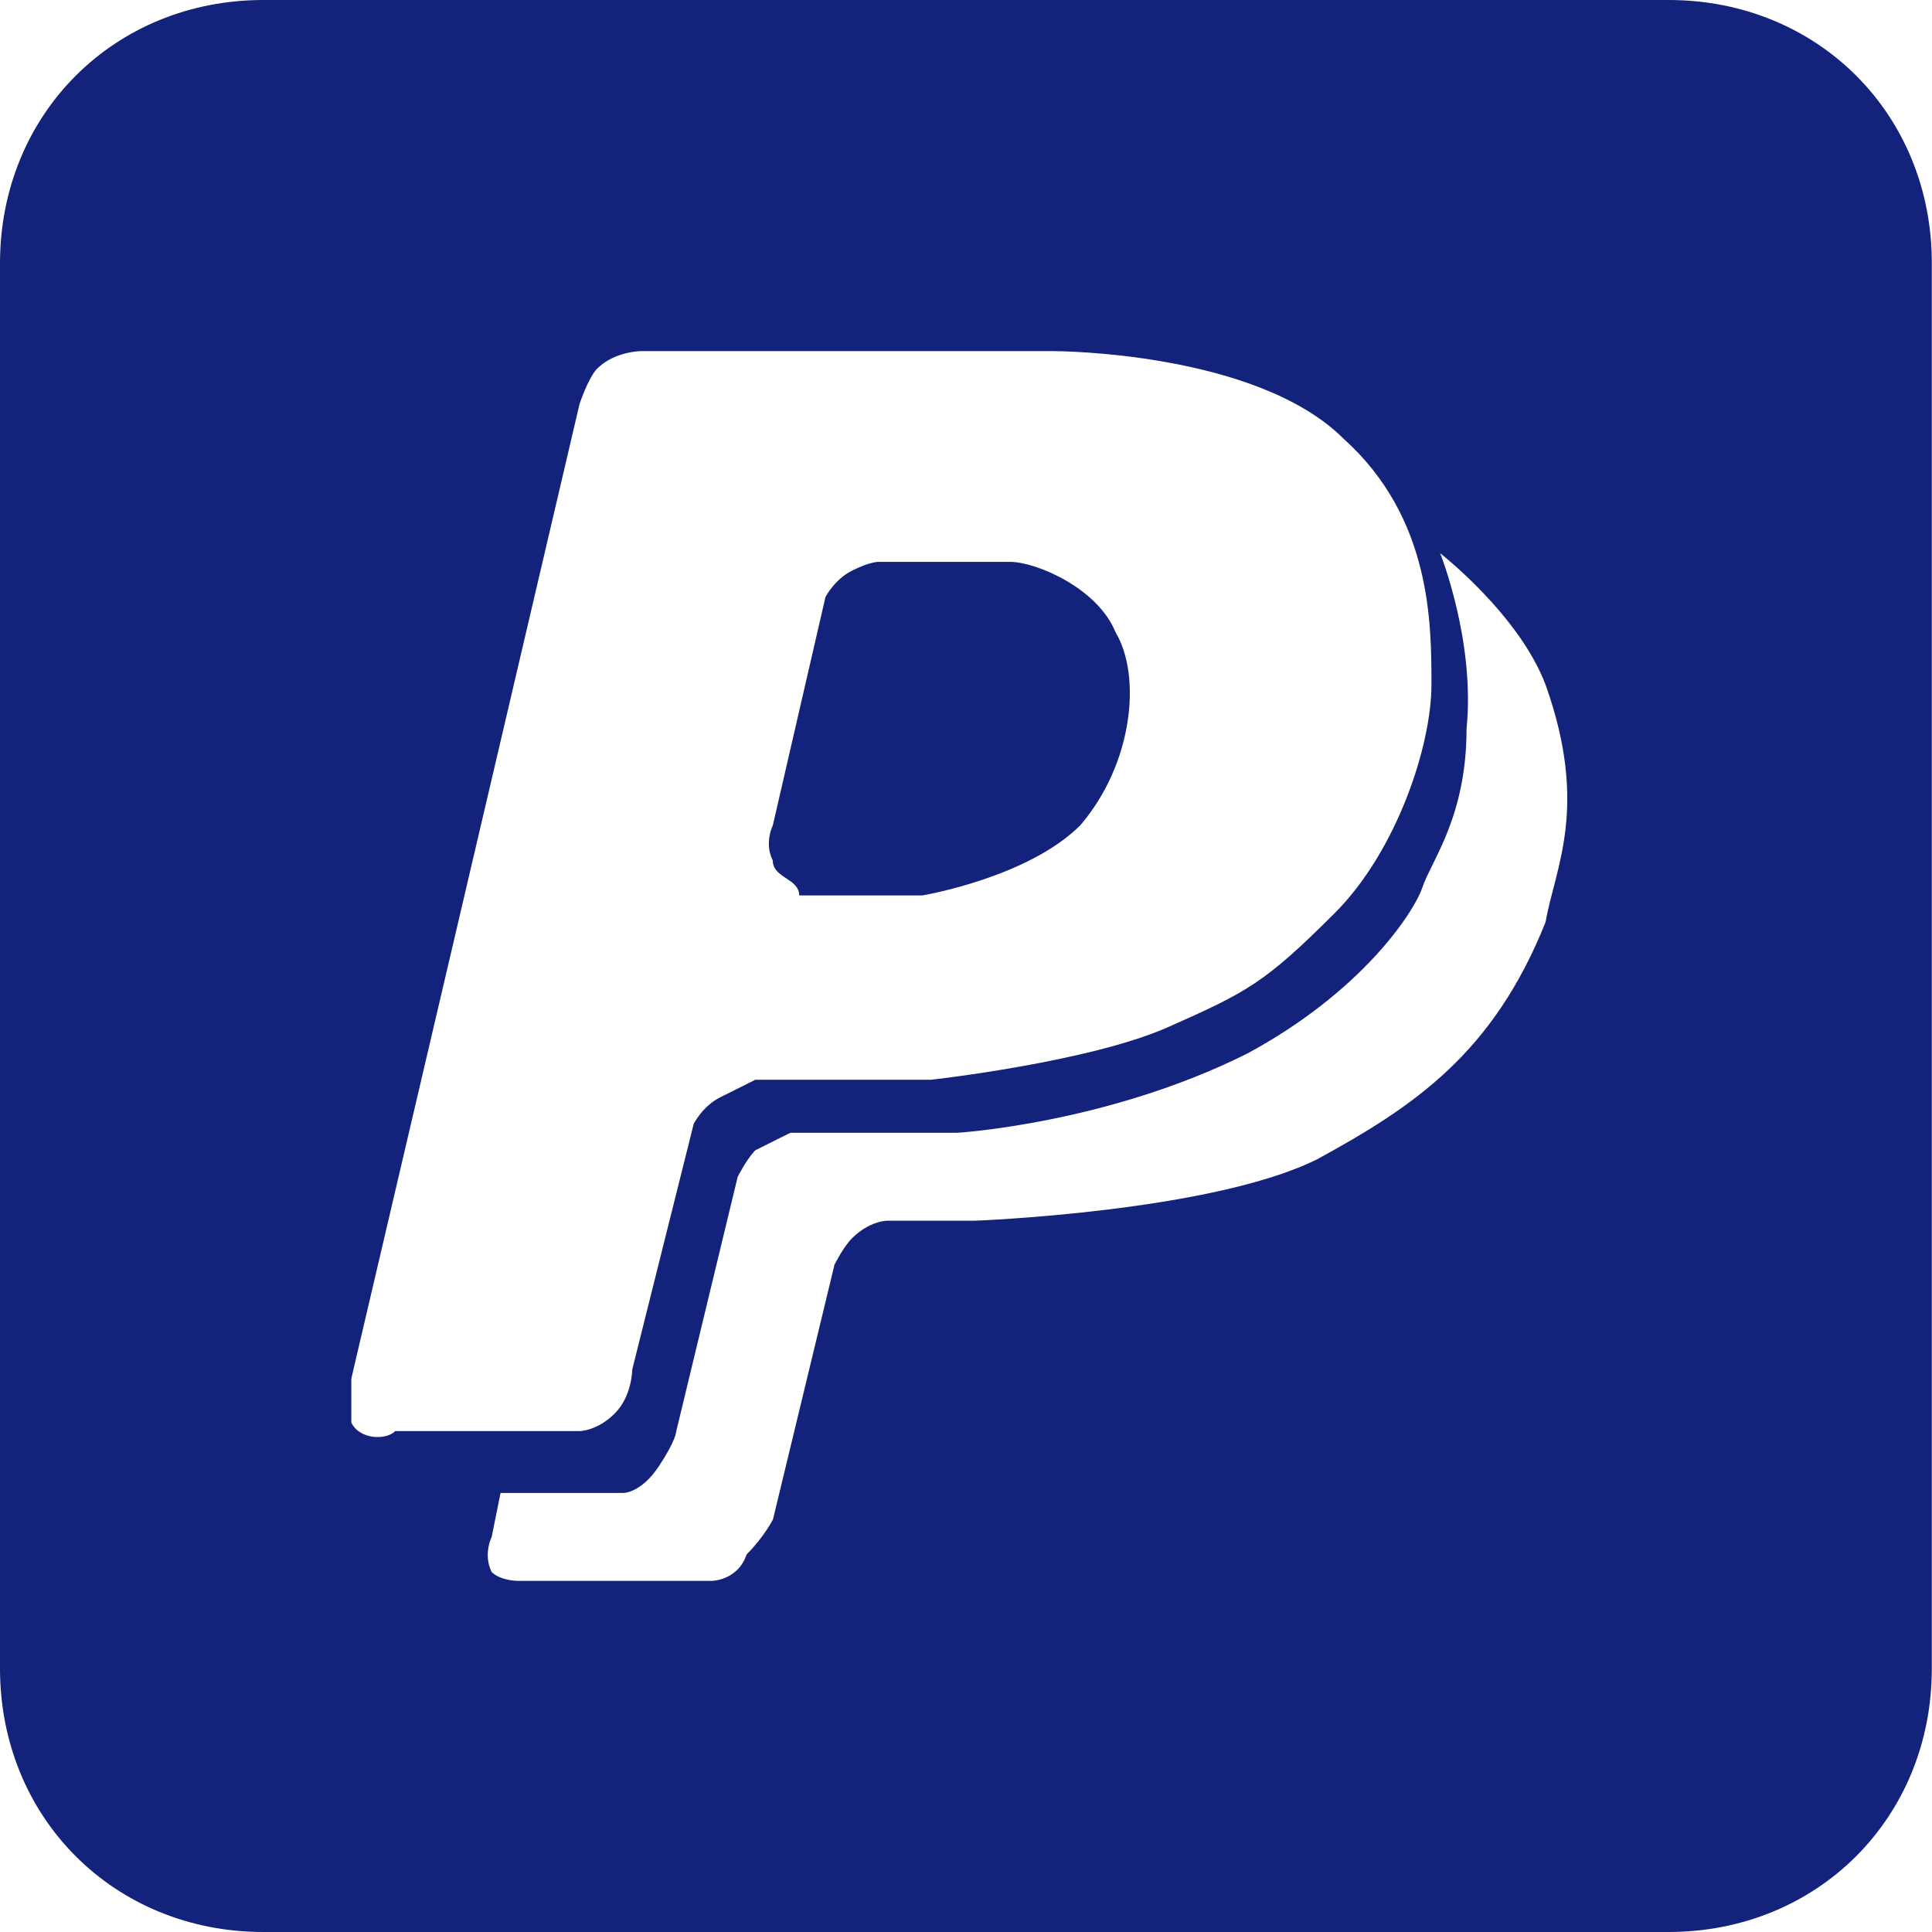 <?xml version="1.0" standalone="no"?><!DOCTYPE svg PUBLIC "-//W3C//DTD SVG 1.1//EN" "http://www.w3.org/Graphics/SVG/1.1/DTD/svg11.dtd"><svg t="1552468193294" class="icon" style="" viewBox="0 0 1024 1024" version="1.1" xmlns="http://www.w3.org/2000/svg" p-id="17204" xmlns:xlink="http://www.w3.org/1999/xlink" width="200" height="200"><defs><style type="text/css"></style></defs><path d="M884.4 0 139.6 0C60.5 0 0 60.5 0 139.6l0 744.7C0 963.5 60.5 1024 139.6 1024l744.7 0c79.1 0 139.6-60.5 139.6-139.6L1023.9 139.6C1024 60.5 963.5 0 884.4 0zM186.2 754c0-9.3 0-23.3 0-23.3l121-516.7c0 0 4.7-14 9.3-18.6 9.3-9.3 23.3-9.3 23.3-9.3l218.8 0c0 0 107.1 0 153.6 46.5 46.5 41.9 46.5 97.7 46.5 130.3 0 32.6-18.6 88.4-51.2 121-37.2 37.2-46.5 41.9-88.4 60.5-41.9 18.6-125.7 27.9-125.7 27.9l-93.1 0c0 0-9.3 4.7-18.6 9.3-9.3 4.7-14 14-14 14l-32.6 130.3c0 0 0 14-9.3 23.3-9.3 9.3-18.6 9.3-18.6 9.3l-97.7 0C204.8 763.3 190.8 763.3 186.2 754zM819.2 488.7c-27.9 69.8-69.8 97.7-121 125.7C642.3 642.3 516.7 647 516.7 647l-46.5 0c0 0-9.3 0-18.6 9.3-4.7 4.7-9.3 14-9.3 14l-32.6 135c0 0-4.7 9.3-14 18.6-4.7 14-18.6 14-18.6 14L274.6 837.9c0 0-9.3 0-14-4.7-4.7-9.3 0-18.6 0-18.6l4.7-23.3 65.2 0c0 0 9.3 0 18.6-14 9.3-14 9.3-18.6 9.3-18.6l32.6-135c0 0 4.7-9.3 9.3-14 9.3-4.7 18.6-9.3 18.6-9.3l88.4 0c0 0 79.1-4.7 153.6-41.9 60.5-32.6 88.4-74.5 93.1-88.4 4.7-14 23.3-37.2 23.3-83.8 4.7-46.5-14-93.1-14-93.1s41.9 32.6 55.9 69.8C842.5 428.2 823.9 460.8 819.2 488.7zM409.6 456.1c-4.7-9.3 0-18.6 0-18.6l27.9-121c0 0 4.7-9.3 14-14 9.3-4.7 14-4.7 14-4.7l69.8 0c14 0 46.5 14 55.9 37.2 14 23.3 9.3 69.8-18.6 102.4-27.9 27.9-83.8 37.2-83.8 37.2l-65.2 0C423.6 465.5 409.6 465.5 409.6 456.1z" p-id="17205" fill="#13227a"></path></svg>